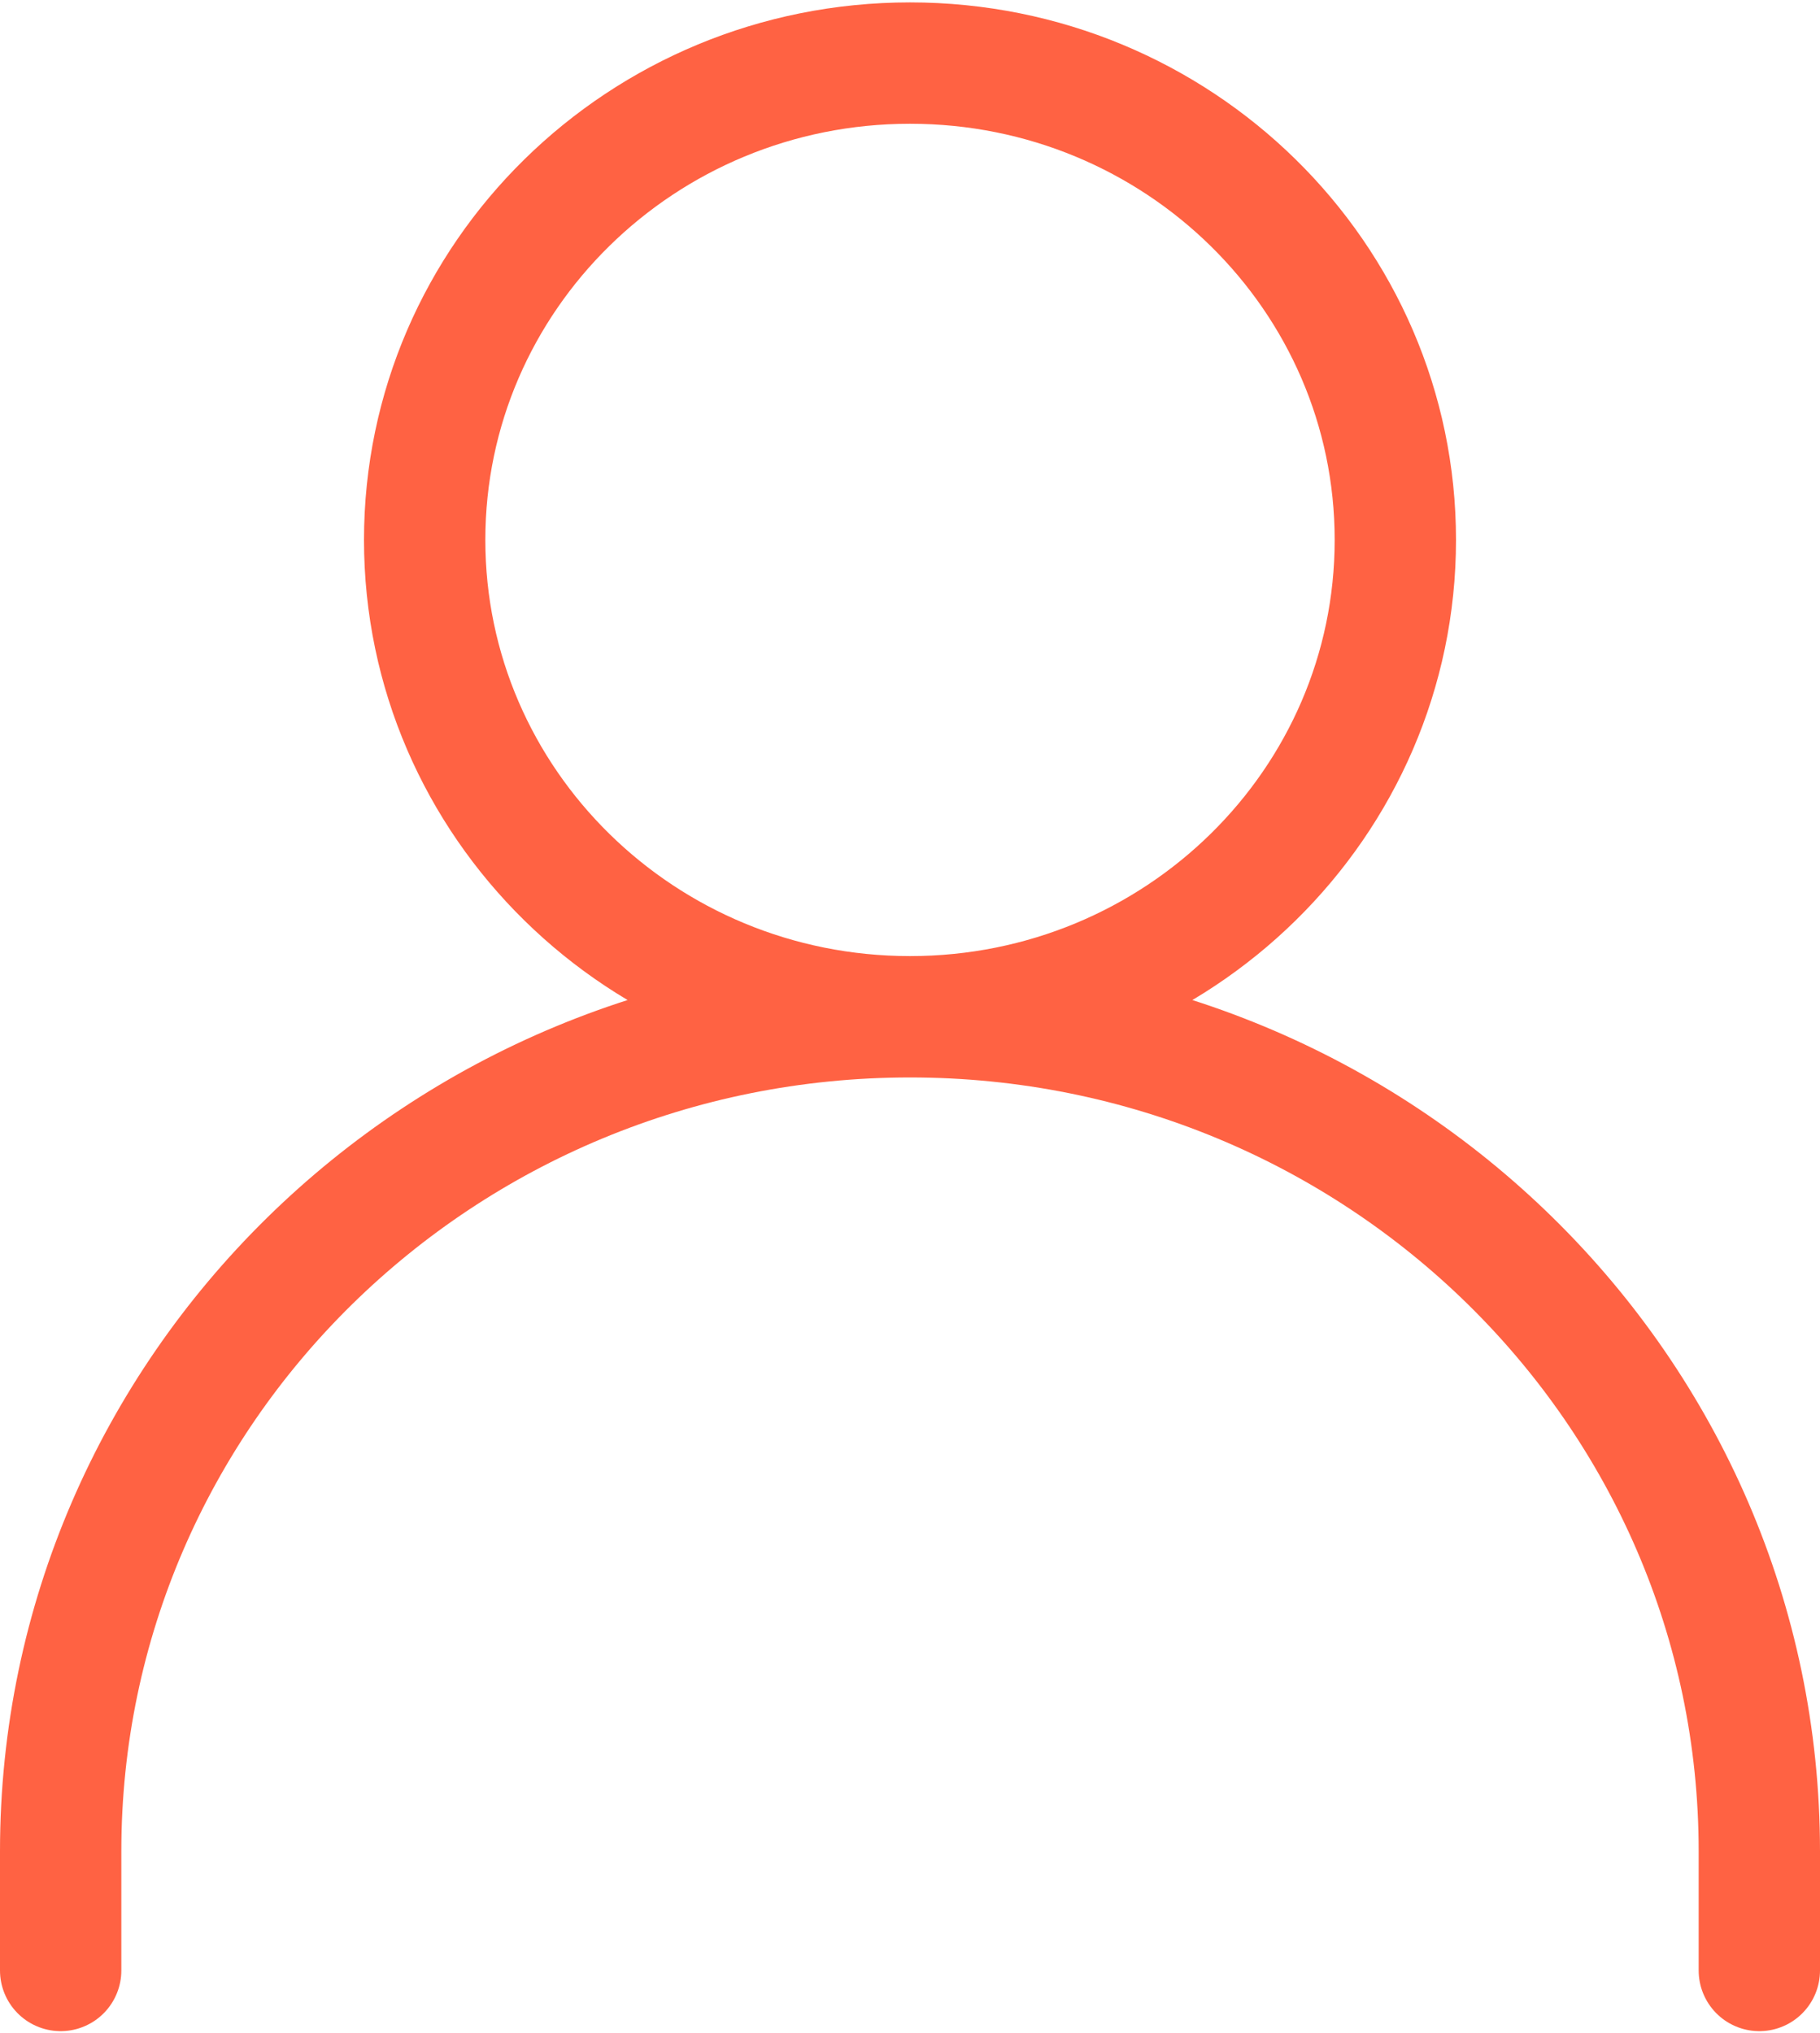 <svg width="60" height="67" viewBox="0 0 60 67" fill="none" xmlns="http://www.w3.org/2000/svg">
<path d="M2 64.947V61.017C2 45.827 14.536 33.513 30 33.513M30 33.513C45.464 33.513 58 45.827 58 61.017V64.947M30 33.513C38.836 33.513 46 26.476 46 17.796C46 9.116 38.836 2.079 30 2.079C21.163 2.079 14 9.116 14 17.796C14 26.476 21.163 33.513 30 33.513Z" stroke="#FF6243" stroke-width="4" stroke-linecap="round" stroke-linejoin="round"/>
</svg>
